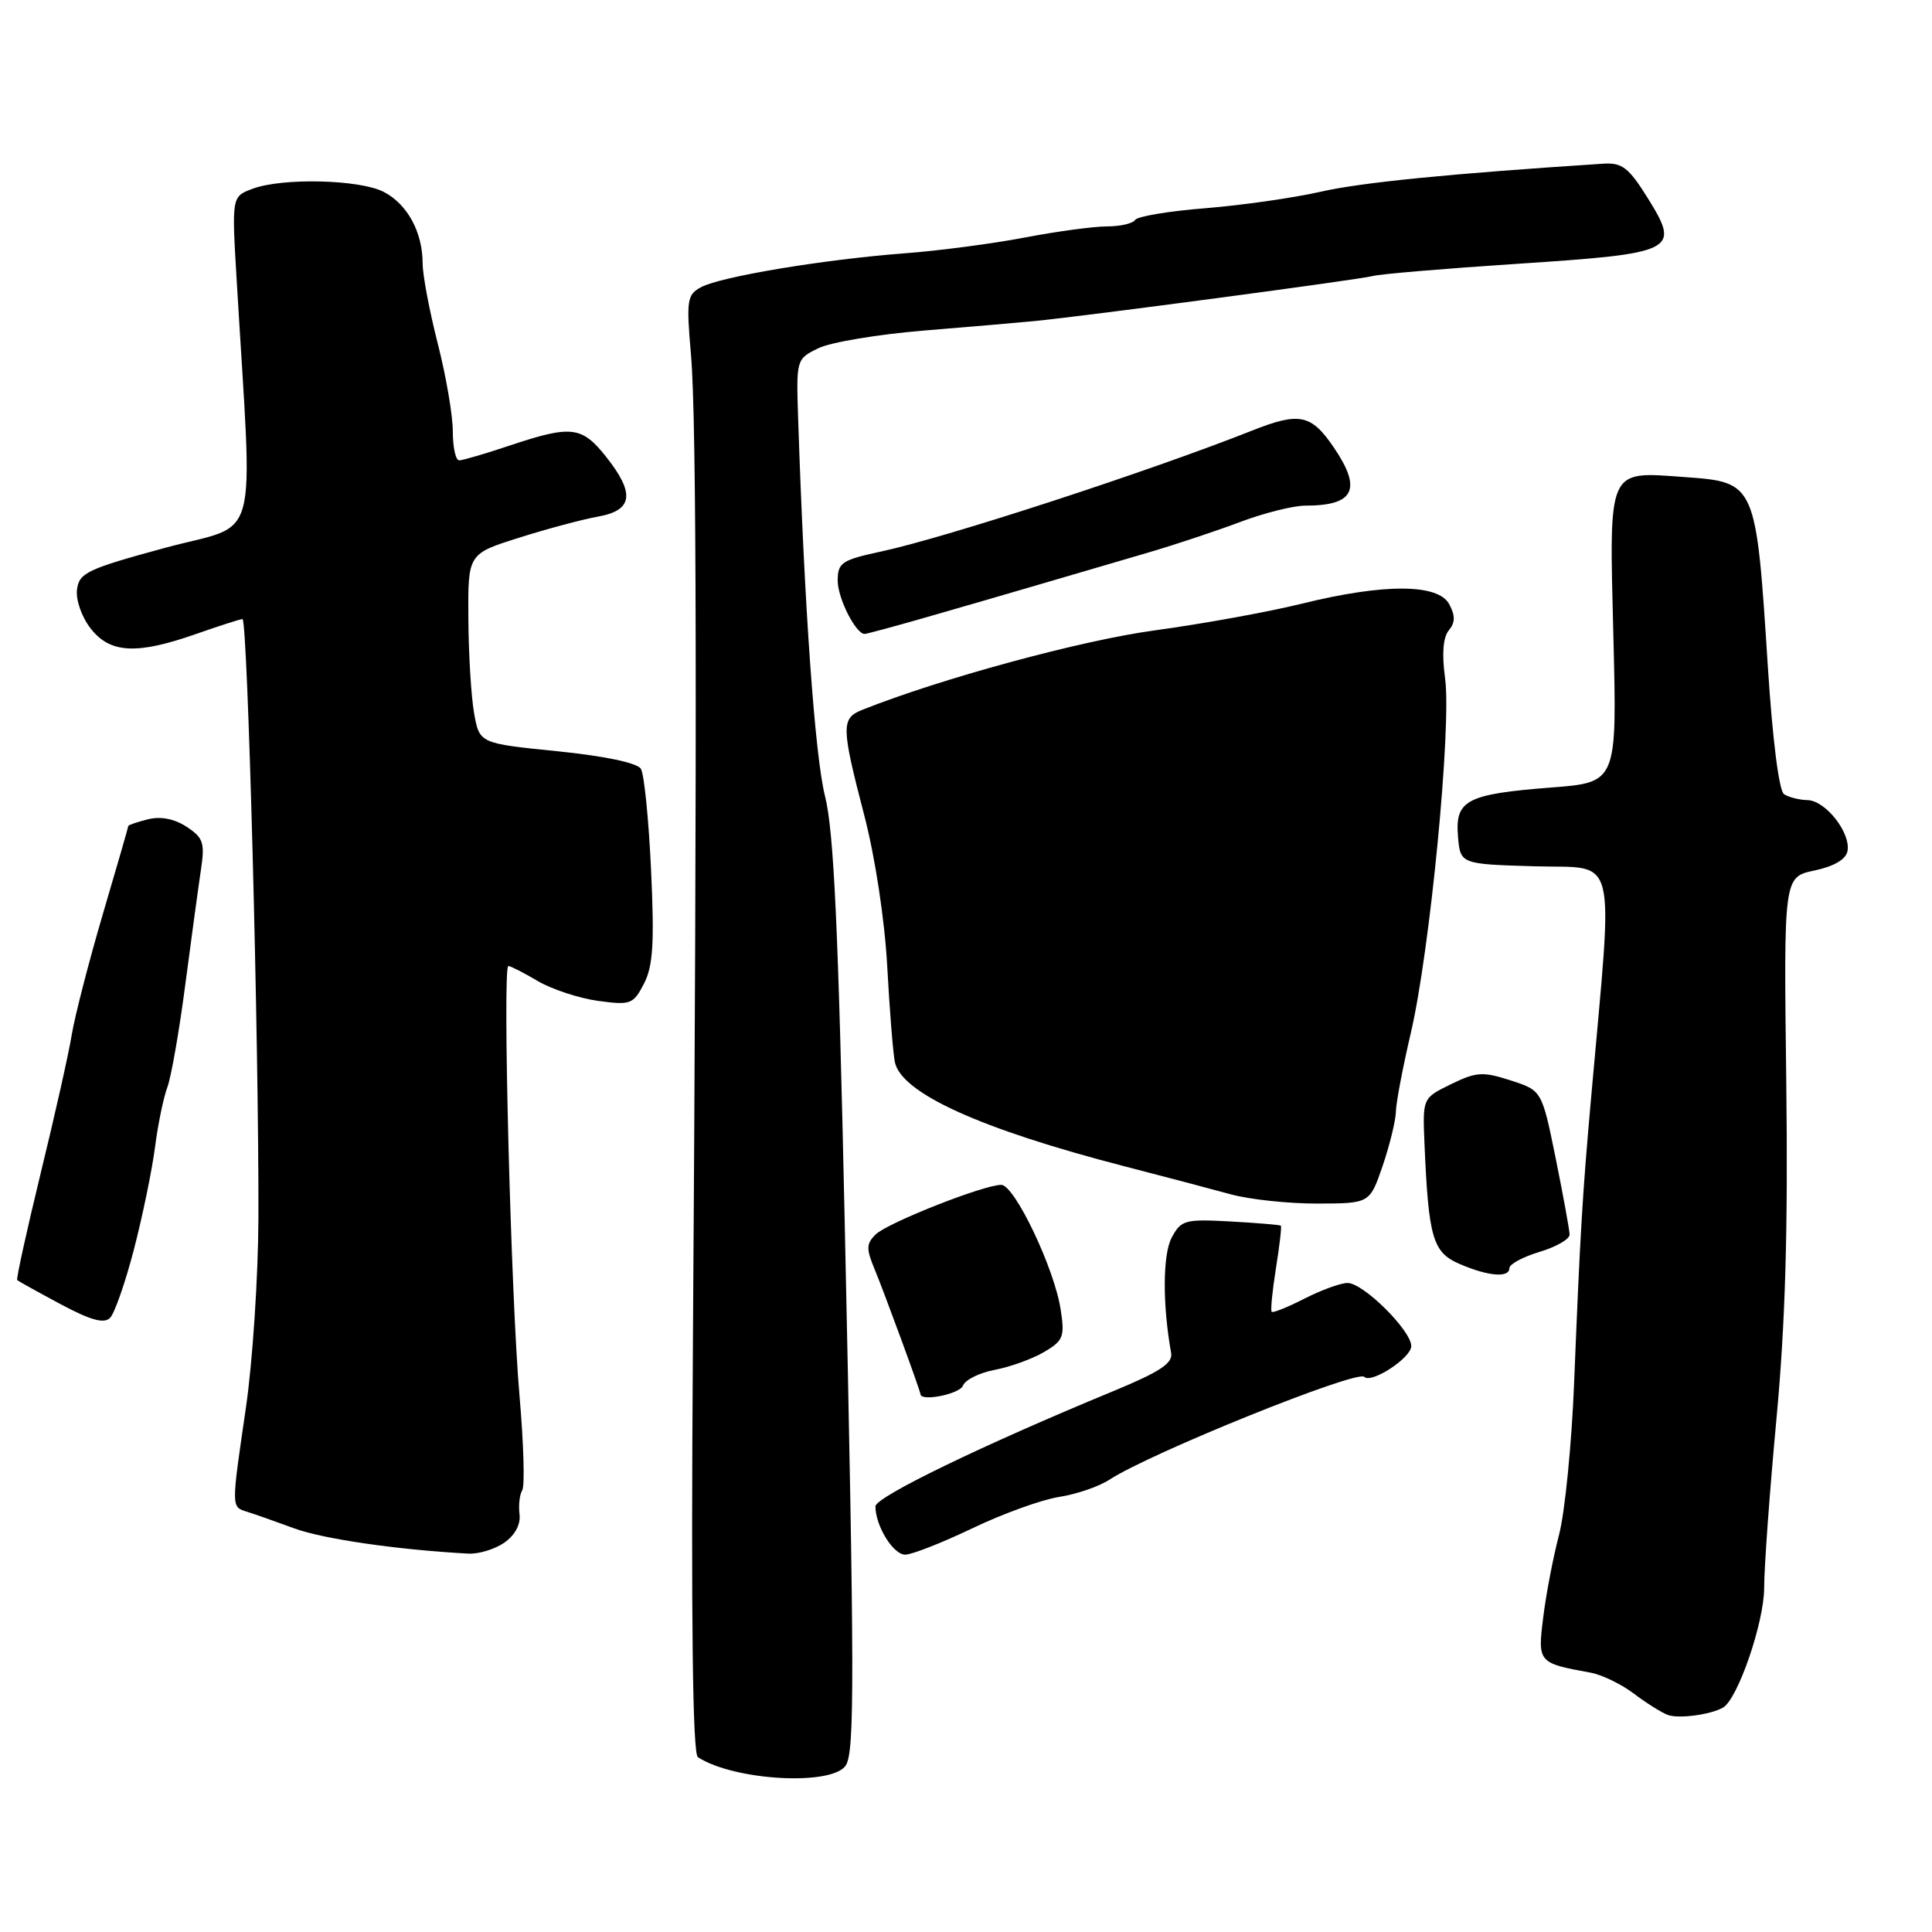 <?xml version="1.0" encoding="UTF-8" standalone="no"?>
<!DOCTYPE svg PUBLIC "-//W3C//DTD SVG 1.1//EN" "http://www.w3.org/Graphics/SVG/1.1/DTD/svg11.dtd" >
<svg xmlns="http://www.w3.org/2000/svg" xmlns:xlink="http://www.w3.org/1999/xlink" version="1.1" viewBox="0 0 256 256">
 <g >
 <path fill="currentColor"
d=" M 112.08 233.91 C 113.25 232.05 113.23 222.19 111.93 162.00 C 111.09 123.05 110.49 110.13 109.32 105.50 C 107.99 100.23 106.59 80.66 105.76 55.54 C 105.50 47.61 105.51 47.57 108.44 46.14 C 110.05 45.35 116.35 44.30 122.44 43.80 C 128.52 43.30 135.07 42.74 137.00 42.55 C 143.65 41.91 180.36 37.02 181.93 36.57 C 182.79 36.32 191.38 35.59 201.00 34.96 C 222.06 33.57 222.69 33.26 218.36 26.29 C 215.81 22.20 214.95 21.53 212.44 21.69 C 192.11 23.01 180.33 24.18 174.98 25.41 C 171.41 26.22 164.55 27.20 159.72 27.59 C 154.90 27.97 150.71 28.67 150.41 29.14 C 150.12 29.61 148.45 30.00 146.69 30.00 C 144.94 30.00 140.04 30.66 135.81 31.47 C 131.58 32.28 124.38 33.23 119.81 33.57 C 109.17 34.38 95.51 36.65 92.90 38.05 C 91.03 39.05 90.93 39.75 91.56 47.02 C 92.31 55.59 92.38 95.52 91.81 178.83 C 91.56 214.66 91.78 232.38 92.47 232.83 C 97.26 235.96 110.32 236.68 112.08 233.91 Z  M 228.30 226.27 C 230.26 225.16 233.77 214.95 233.76 210.38 C 233.76 207.70 234.49 197.62 235.39 188.00 C 236.57 175.33 236.93 163.01 236.69 143.35 C 236.35 116.21 236.35 116.21 240.41 115.35 C 243.01 114.80 244.59 113.88 244.80 112.78 C 245.27 110.37 241.90 106.07 239.50 106.02 C 238.40 105.99 237.00 105.64 236.39 105.23 C 235.73 104.80 234.87 97.98 234.26 88.50 C 232.68 63.86 232.70 63.90 223.17 63.21 C 212.93 62.47 213.22 61.83 213.78 84.30 C 214.27 103.68 214.27 103.68 205.55 104.35 C 194.34 105.22 192.79 106.02 193.19 110.82 C 193.50 114.50 193.50 114.50 203.40 114.79 C 214.48 115.11 213.78 112.28 210.87 145.00 C 209.67 158.42 209.38 163.35 208.58 183.21 C 208.26 191.30 207.36 200.36 206.59 203.33 C 205.81 206.31 204.86 211.23 204.49 214.27 C 203.73 220.30 203.80 220.37 210.73 221.63 C 212.24 221.90 214.83 223.15 216.49 224.41 C 218.14 225.66 220.18 226.94 221.00 227.24 C 222.44 227.77 226.63 227.21 228.30 226.27 Z  M 66.84 204.40 C 68.24 203.42 69.01 201.98 68.84 200.65 C 68.69 199.47 68.85 198.04 69.20 197.47 C 69.55 196.91 69.39 191.29 68.84 184.97 C 67.70 171.94 66.56 128.00 67.36 128.00 C 67.65 128.00 69.41 128.90 71.27 130.00 C 73.13 131.09 76.71 132.27 79.23 132.62 C 83.56 133.21 83.91 133.08 85.33 130.34 C 86.53 128.02 86.72 124.97 86.27 115.29 C 85.96 108.61 85.36 102.58 84.92 101.87 C 84.43 101.08 80.13 100.18 73.83 99.54 C 63.53 98.50 63.53 98.50 62.82 94.50 C 62.43 92.30 62.09 86.65 62.06 81.95 C 62.00 73.39 62.00 73.39 68.75 71.26 C 72.46 70.08 77.19 68.82 79.25 68.45 C 83.89 67.62 84.18 65.37 80.25 60.45 C 77.08 56.48 75.68 56.32 67.59 59.02 C 64.35 60.11 61.31 61.00 60.84 61.00 C 60.38 61.00 60.00 59.27 60.00 57.16 C 60.00 55.05 59.10 49.80 58.00 45.50 C 56.90 41.20 56.00 36.42 56.00 34.89 C 56.00 30.76 53.97 27.04 50.85 25.43 C 47.65 23.77 37.35 23.53 33.42 25.03 C 30.70 26.06 30.70 26.06 31.37 37.28 C 33.50 73.33 34.63 69.13 21.88 72.59 C 11.53 75.40 10.47 75.91 10.20 78.15 C 10.04 79.53 10.84 81.79 12.03 83.30 C 14.61 86.59 18.14 86.76 26.00 84.00 C 29.02 82.94 31.79 82.05 32.13 82.03 C 32.82 82.00 34.32 138.54 34.24 161.50 C 34.21 169.20 33.47 180.42 32.60 186.42 C 30.63 199.92 30.62 199.65 32.75 200.32 C 33.71 200.62 36.52 201.61 39.00 202.52 C 42.84 203.93 52.72 205.36 62.03 205.86 C 63.42 205.94 65.58 205.28 66.84 204.40 Z  M 128.86 202.50 C 132.88 200.57 138.04 198.71 140.34 198.35 C 142.63 198.00 145.62 196.97 147.00 196.07 C 152.37 192.55 179.81 181.48 180.77 182.44 C 181.71 183.38 187.00 179.92 187.00 178.37 C 187.00 176.30 180.65 170.00 178.56 170.00 C 177.66 170.00 175.09 170.93 172.86 172.07 C 170.63 173.21 168.67 174.00 168.50 173.82 C 168.34 173.64 168.59 171.05 169.07 168.05 C 169.55 165.06 169.84 162.52 169.72 162.41 C 169.60 162.30 166.60 162.05 163.04 161.85 C 157.01 161.52 156.50 161.66 155.25 164.00 C 154.06 166.24 154.03 172.86 155.18 179.27 C 155.43 180.64 153.69 181.78 147.50 184.34 C 130.20 191.48 116.00 198.36 116.00 199.60 C 116.00 202.18 118.35 206.00 119.94 206.00 C 120.83 206.00 124.84 204.42 128.86 202.50 Z  M 127.60 183.60 C 127.90 182.83 129.79 181.89 131.82 181.51 C 133.84 181.13 136.77 180.07 138.33 179.16 C 140.90 177.65 141.11 177.13 140.54 173.50 C 139.70 168.03 134.43 157.00 132.67 157.00 C 130.33 157.00 117.62 162.02 116.03 163.57 C 114.77 164.80 114.76 165.47 115.92 168.25 C 117.17 171.27 121.92 184.19 121.97 184.75 C 122.08 185.75 127.18 184.71 127.60 183.60 Z  M 17.76 165.50 C 18.90 161.10 20.15 155.03 20.54 152.00 C 20.93 148.97 21.67 145.40 22.18 144.05 C 22.68 142.70 23.75 136.63 24.54 130.55 C 25.34 124.47 26.27 117.63 26.61 115.35 C 27.17 111.67 26.95 111.01 24.72 109.55 C 23.10 108.49 21.29 108.14 19.61 108.56 C 18.17 108.92 17.00 109.32 17.00 109.45 C 17.00 109.57 15.48 114.85 13.61 121.18 C 11.75 127.51 9.91 134.67 9.51 137.09 C 9.12 139.52 7.27 147.77 5.40 155.42 C 3.54 163.08 2.13 169.47 2.28 169.62 C 2.43 169.76 5.02 171.20 8.03 172.81 C 12.04 174.95 13.79 175.43 14.59 174.62 C 15.19 174.00 16.62 169.90 17.76 165.50 Z  M 200.00 168.04 C 200.00 167.51 201.80 166.54 204.00 165.88 C 206.20 165.22 207.99 164.19 207.98 163.59 C 207.97 162.99 207.14 158.45 206.14 153.50 C 204.31 144.50 204.31 144.50 200.17 143.16 C 196.48 141.97 195.62 142.02 192.27 143.66 C 188.50 145.50 188.50 145.50 188.75 151.50 C 189.28 163.96 189.84 165.92 193.31 167.44 C 197.12 169.11 200.00 169.36 200.00 168.04 Z  M 183.21 154.48 C 184.14 151.74 184.93 148.52 184.96 147.33 C 184.98 146.13 185.88 141.41 186.95 136.83 C 189.48 126.02 192.36 96.22 191.48 89.87 C 191.04 86.64 191.21 84.46 191.97 83.53 C 192.83 82.50 192.85 81.59 192.03 80.06 C 190.57 77.33 183.40 77.30 172.50 79.99 C 168.10 81.08 159.32 82.67 153.00 83.53 C 143.28 84.85 124.69 89.90 114.25 94.06 C 111.44 95.18 111.46 96.27 114.51 108.00 C 115.96 113.56 117.22 121.85 117.56 128.00 C 117.87 133.78 118.33 139.50 118.57 140.71 C 119.40 144.84 129.89 149.60 149.00 154.54 C 154.22 155.89 160.56 157.56 163.07 158.25 C 165.58 158.94 170.76 159.49 174.57 159.48 C 181.50 159.46 181.50 159.46 183.21 154.48 Z  M 122.26 81.93 C 126.24 80.79 133.10 78.80 137.50 77.51 C 141.90 76.22 148.43 74.31 152.00 73.26 C 155.57 72.22 161.10 70.38 164.29 69.18 C 167.47 67.98 171.37 67.00 172.96 67.00 C 179.45 67.00 180.51 64.85 176.75 59.31 C 173.74 54.88 172.19 54.56 165.87 57.07 C 152.24 62.47 125.41 71.22 116.75 73.08 C 111.53 74.20 111.00 74.56 111.00 76.94 C 111.00 79.27 113.39 84.00 114.57 84.00 C 114.82 84.00 118.28 83.07 122.26 81.93 Z "/>
</g>
</svg>